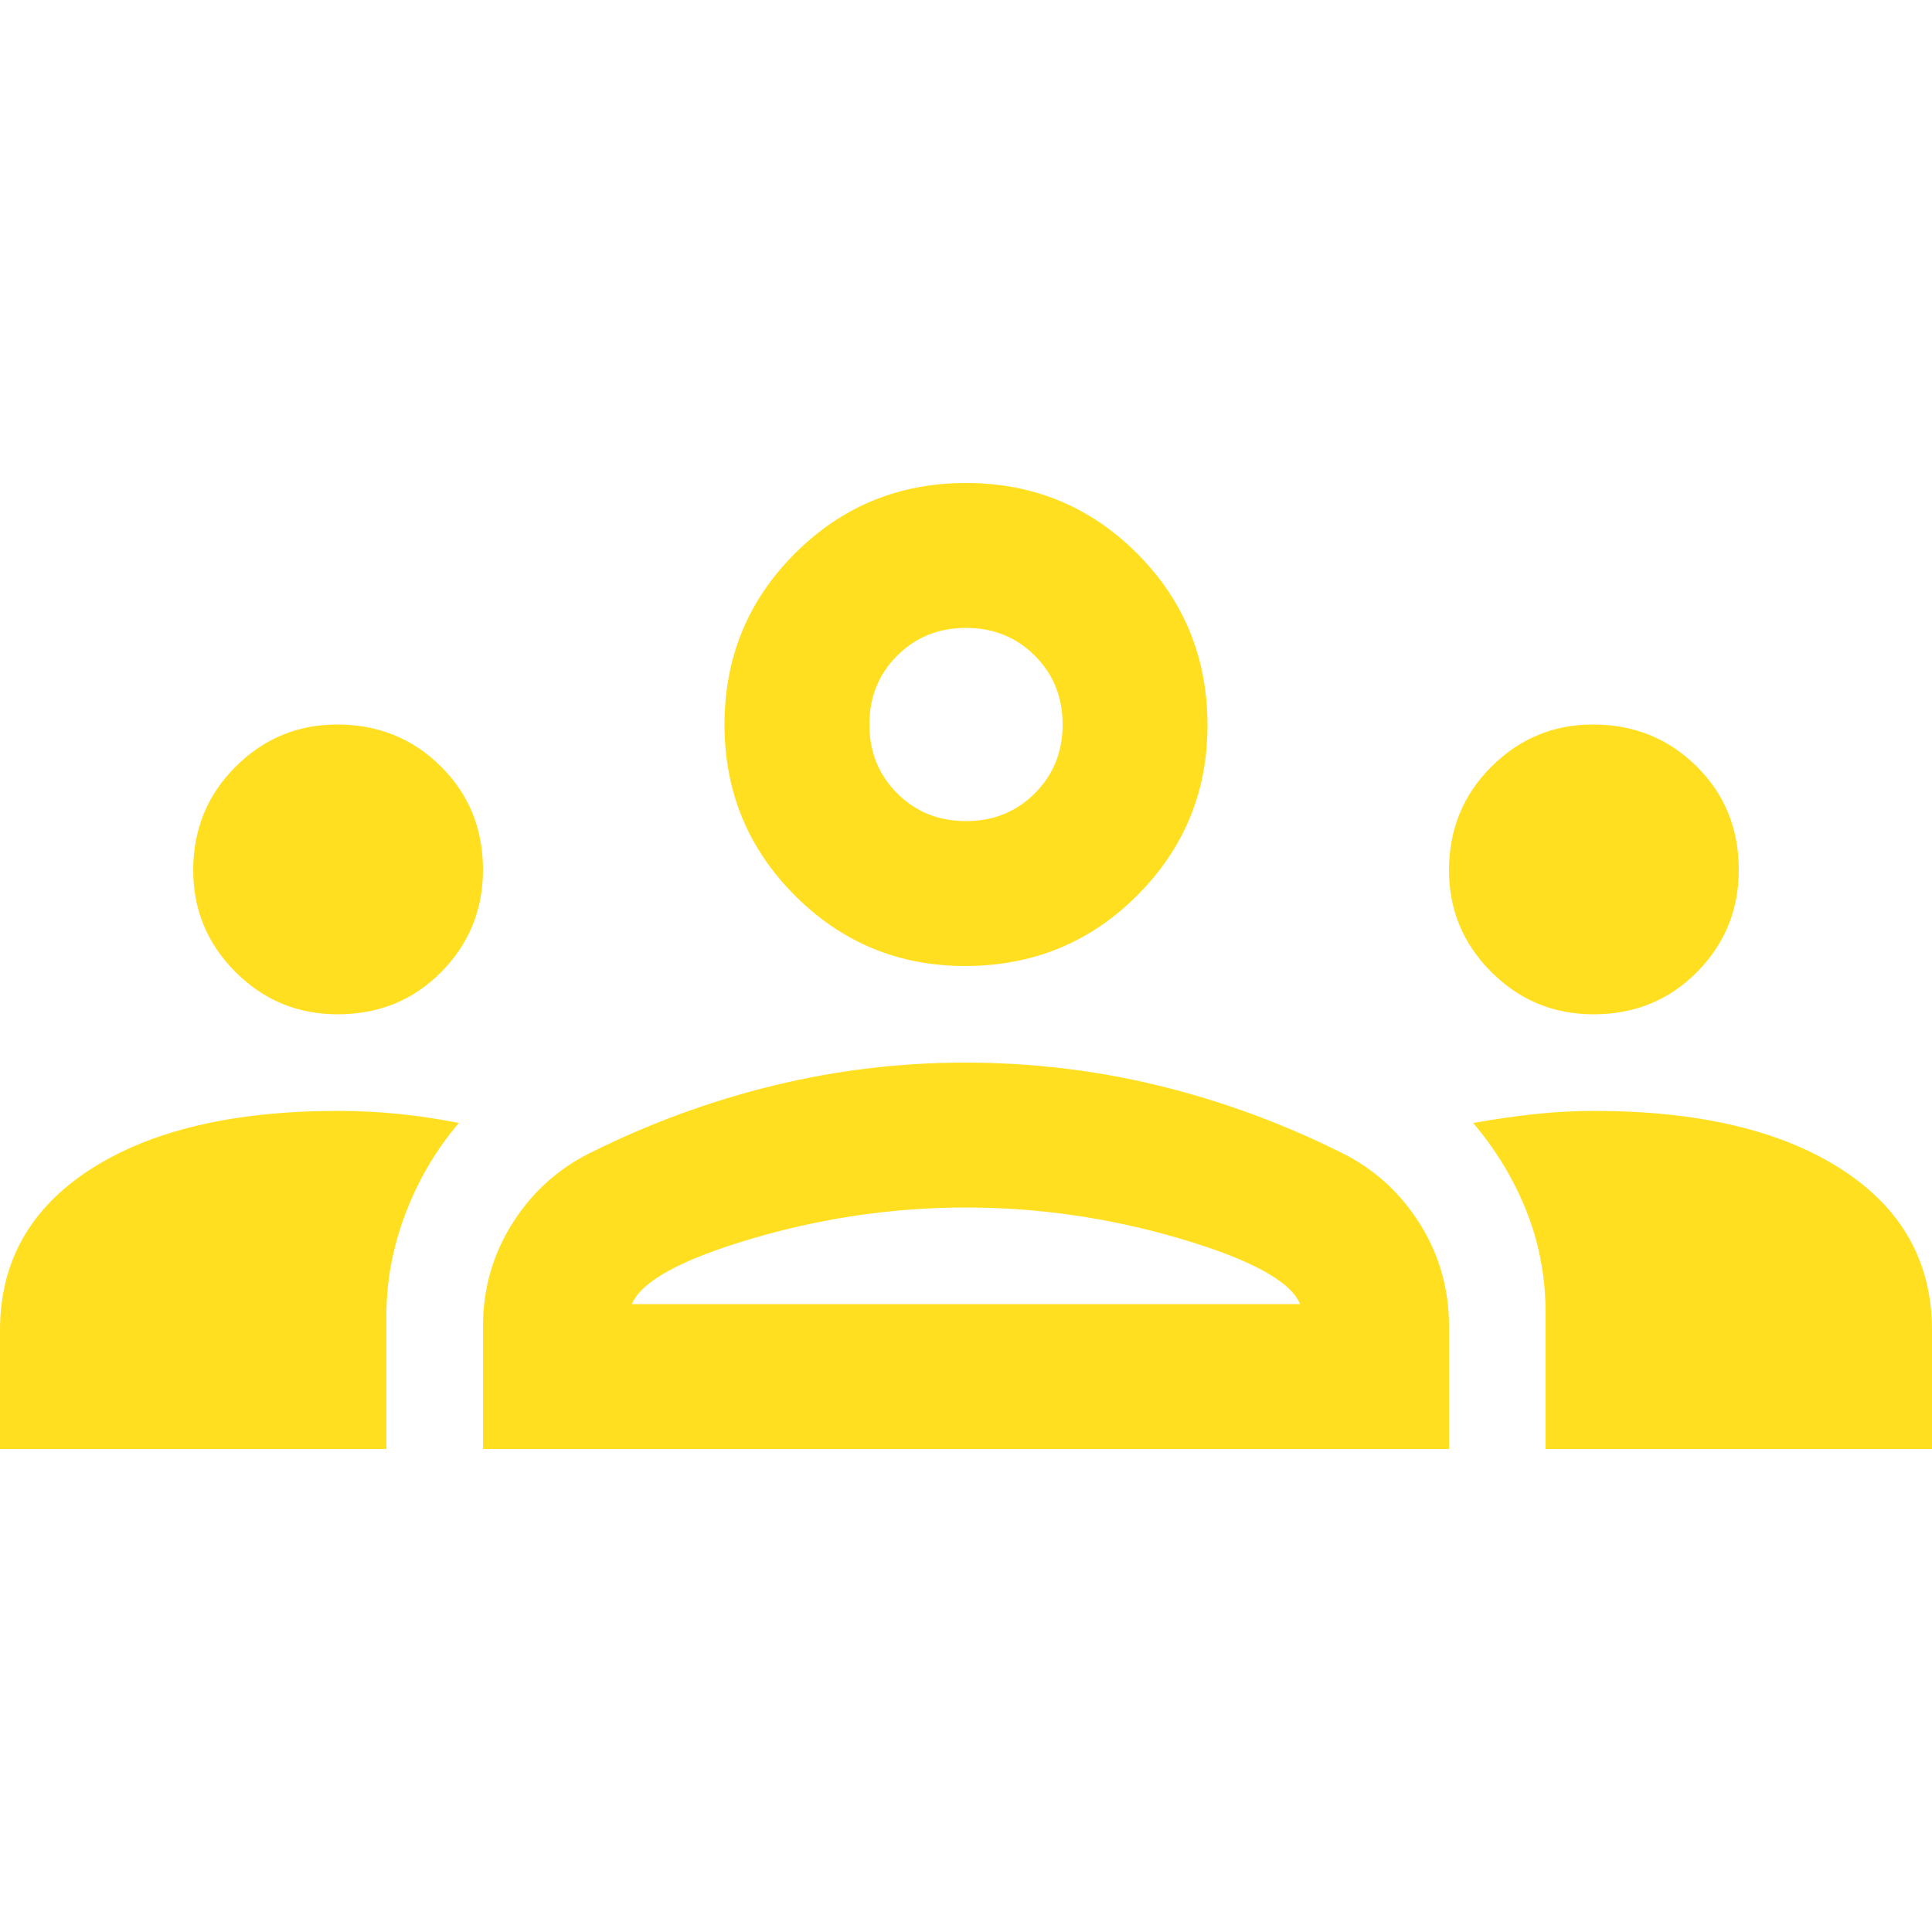 <svg xmlns="http://www.w3.org/2000/svg" height="20px" viewBox="0 -960 960 960" width="20px" fill="#ffdf20"><path d="M0-240v-59q0-51 45-80t123-29q15 0 30 1.5t30 4.5q-17 20-26.5 45t-9.5 50.56V-240H0Zm240 0v-61q0-27.86 14.5-50.93T293-387q44-22 91-33.5t95.53-11.5Q529-432 576-420.5t91 33.5q24 12 38.5 35.07T720-301v61H240Zm528 0v-67.37q0-26.95-9.5-50.79T732-402q17-3 31.5-4.5T792-408q78 0 123 29t45 80v59H768Zm-454-72h332q-7-17-59.5-32.5T480-360q-54 0-106.5 15.5T314-312ZM167.79-456Q138-456 117-477.03q-21-21.02-21-50.55Q96-558 117.03-579q21.02-21 50.55-21Q198-600 219-579.24t21 51.45Q240-498 219.24-477t-51.45 21Zm624 0Q762-456 741-477.03q-21-21.02-21-50.55Q720-558 741.03-579q21.02-21 50.55-21Q822-600 843-579.24t21 51.45Q864-498 843.24-477t-51.45 21ZM479.5-480q-49.5 0-84.5-35t-35-85q0-50 35-85t85-35q50 0 85 35t35 85.5q0 49.5-35 84.5t-85.5 35Zm.5-72q20.4 0 34.2-13.8Q528-579.6 528-600q0-20.4-13.8-34.2Q500.4-648 480-648q-20.4 0-34.2 13.8Q432-620.4 432-600q0 20.4 13.8 34.2Q459.6-552 480-552Zm0 240Zm0-288Z"/></svg>